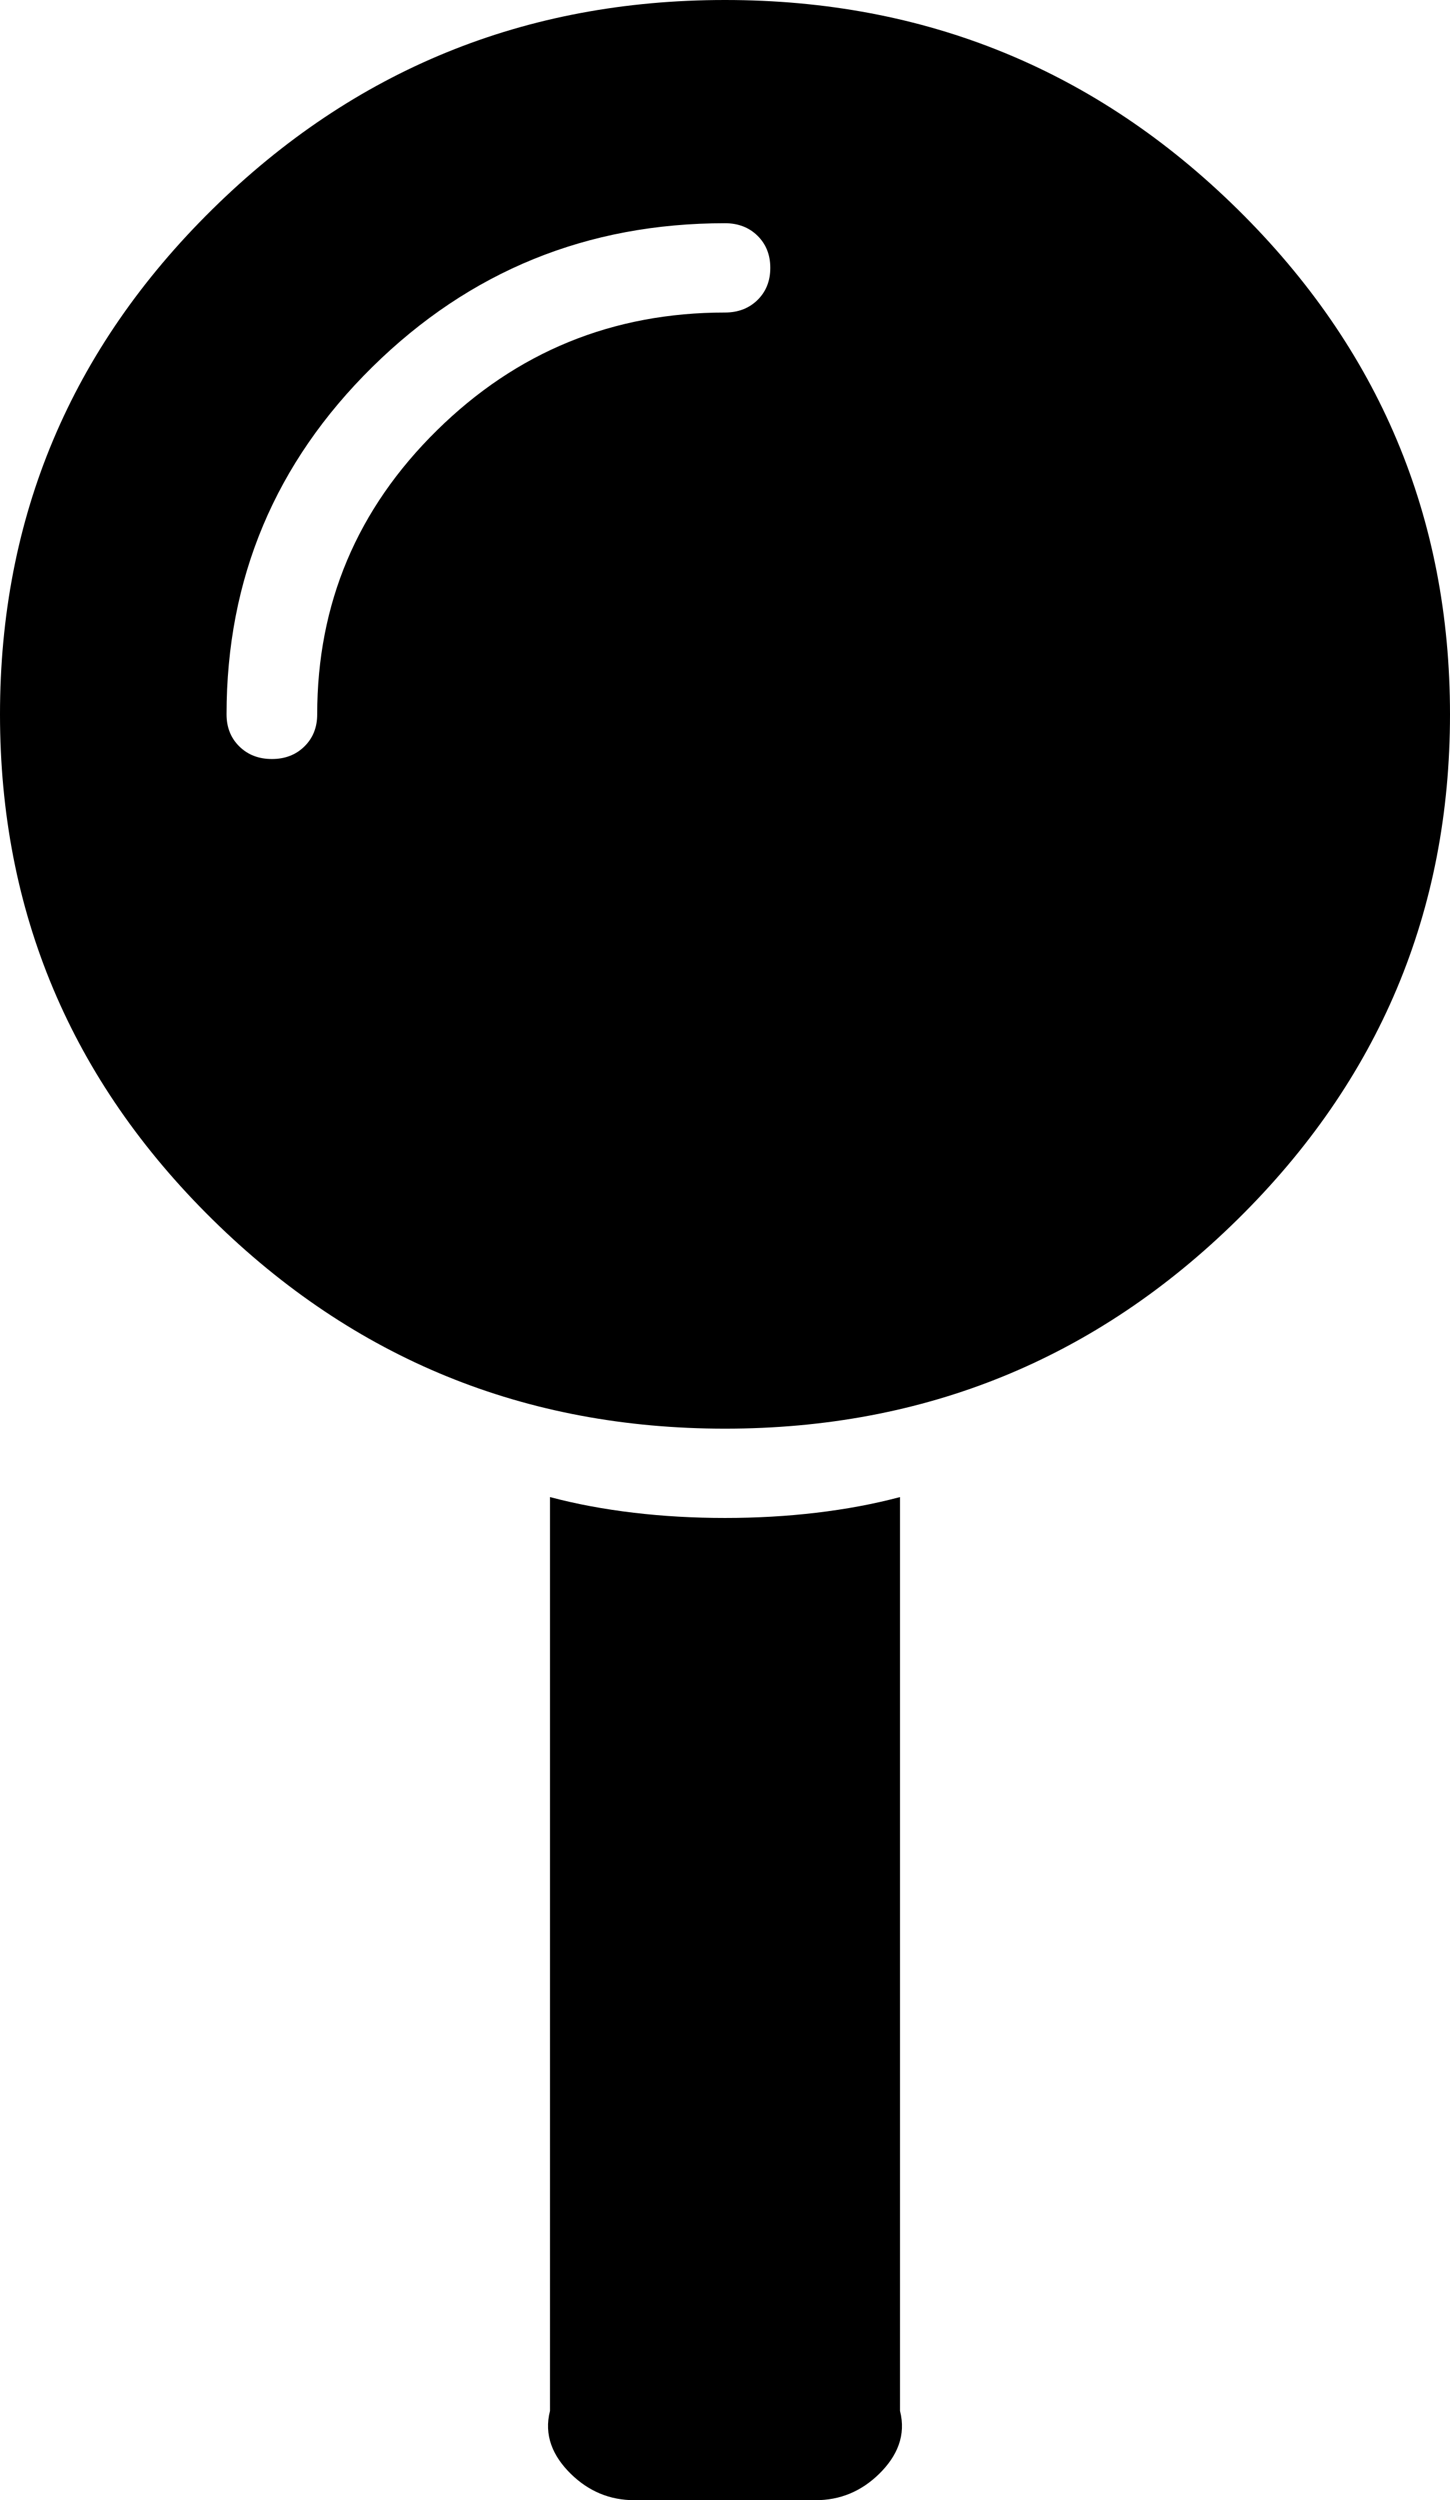﻿<?xml version="1.0" encoding="utf-8"?>
<svg version="1.1" xmlns:xlink="http://www.w3.org/1999/xlink" width="29px" height="50px" xmlns="http://www.w3.org/2000/svg">
  <g transform="matrix(1 0 0 1 -196 -551 )">
    <path d="M 11 29.939  C 12.046 30.218  13.254 30.357  14.5 30.357  C 15.746 30.357  16.954 30.218  18 29.939  L 18 48.214  C 18.125 48.698  17.946 49.116  17.587 49.47  C 17.228 49.823  16.803 50  16.312 50  L 12.688 50  C 12.197 50  11.772 49.823  11.413 49.47  C 11.054 49.116  10.875 48.698  11 48.214  L 11 29.939  Z M 4.248 4.185  C 7.08 1.395  10.497 0  14.5 0  C 18.503 0  21.92 1.395  24.752 4.185  C 27.584 6.975  29 10.342  29 14.286  C 29 18.229  27.584 21.596  24.752 24.386  C 21.92 27.176  18.503 28.571  14.5 28.571  C 10.497 28.571  7.08 27.176  4.248 24.386  C 1.416 21.596  0 18.229  0 14.286  C 0 10.342  1.416 6.975  4.248 4.185  Z M 8.737 8.608  C 10.332 7.036  12.253 6.25  14.5 6.25  C 14.764 6.25  14.981 6.166  15.151 5.999  C 15.321 5.831  15.406 5.618  15.406 5.357  C 15.406 5.097  15.321 4.883  15.151 4.715  C 14.981 4.548  14.764 4.464  14.5 4.464  C 11.743 4.464  9.393 5.422  7.448 7.338  C 5.504 9.254  4.531 11.57  4.531 14.286  C 4.531 14.546  4.616 14.76  4.786 14.927  C 4.956 15.095  5.173 15.179  5.438 15.179  C 5.702 15.179  5.919 15.095  6.089 14.927  C 6.259 14.76  6.344 14.546  6.344 14.286  C 6.344 12.072  7.141 10.18  8.737 8.608  Z " fill-rule="nonzero" fill="#000000" stroke="none" transform="matrix(1 0 0 1 196 551 )" />
  </g>
</svg>